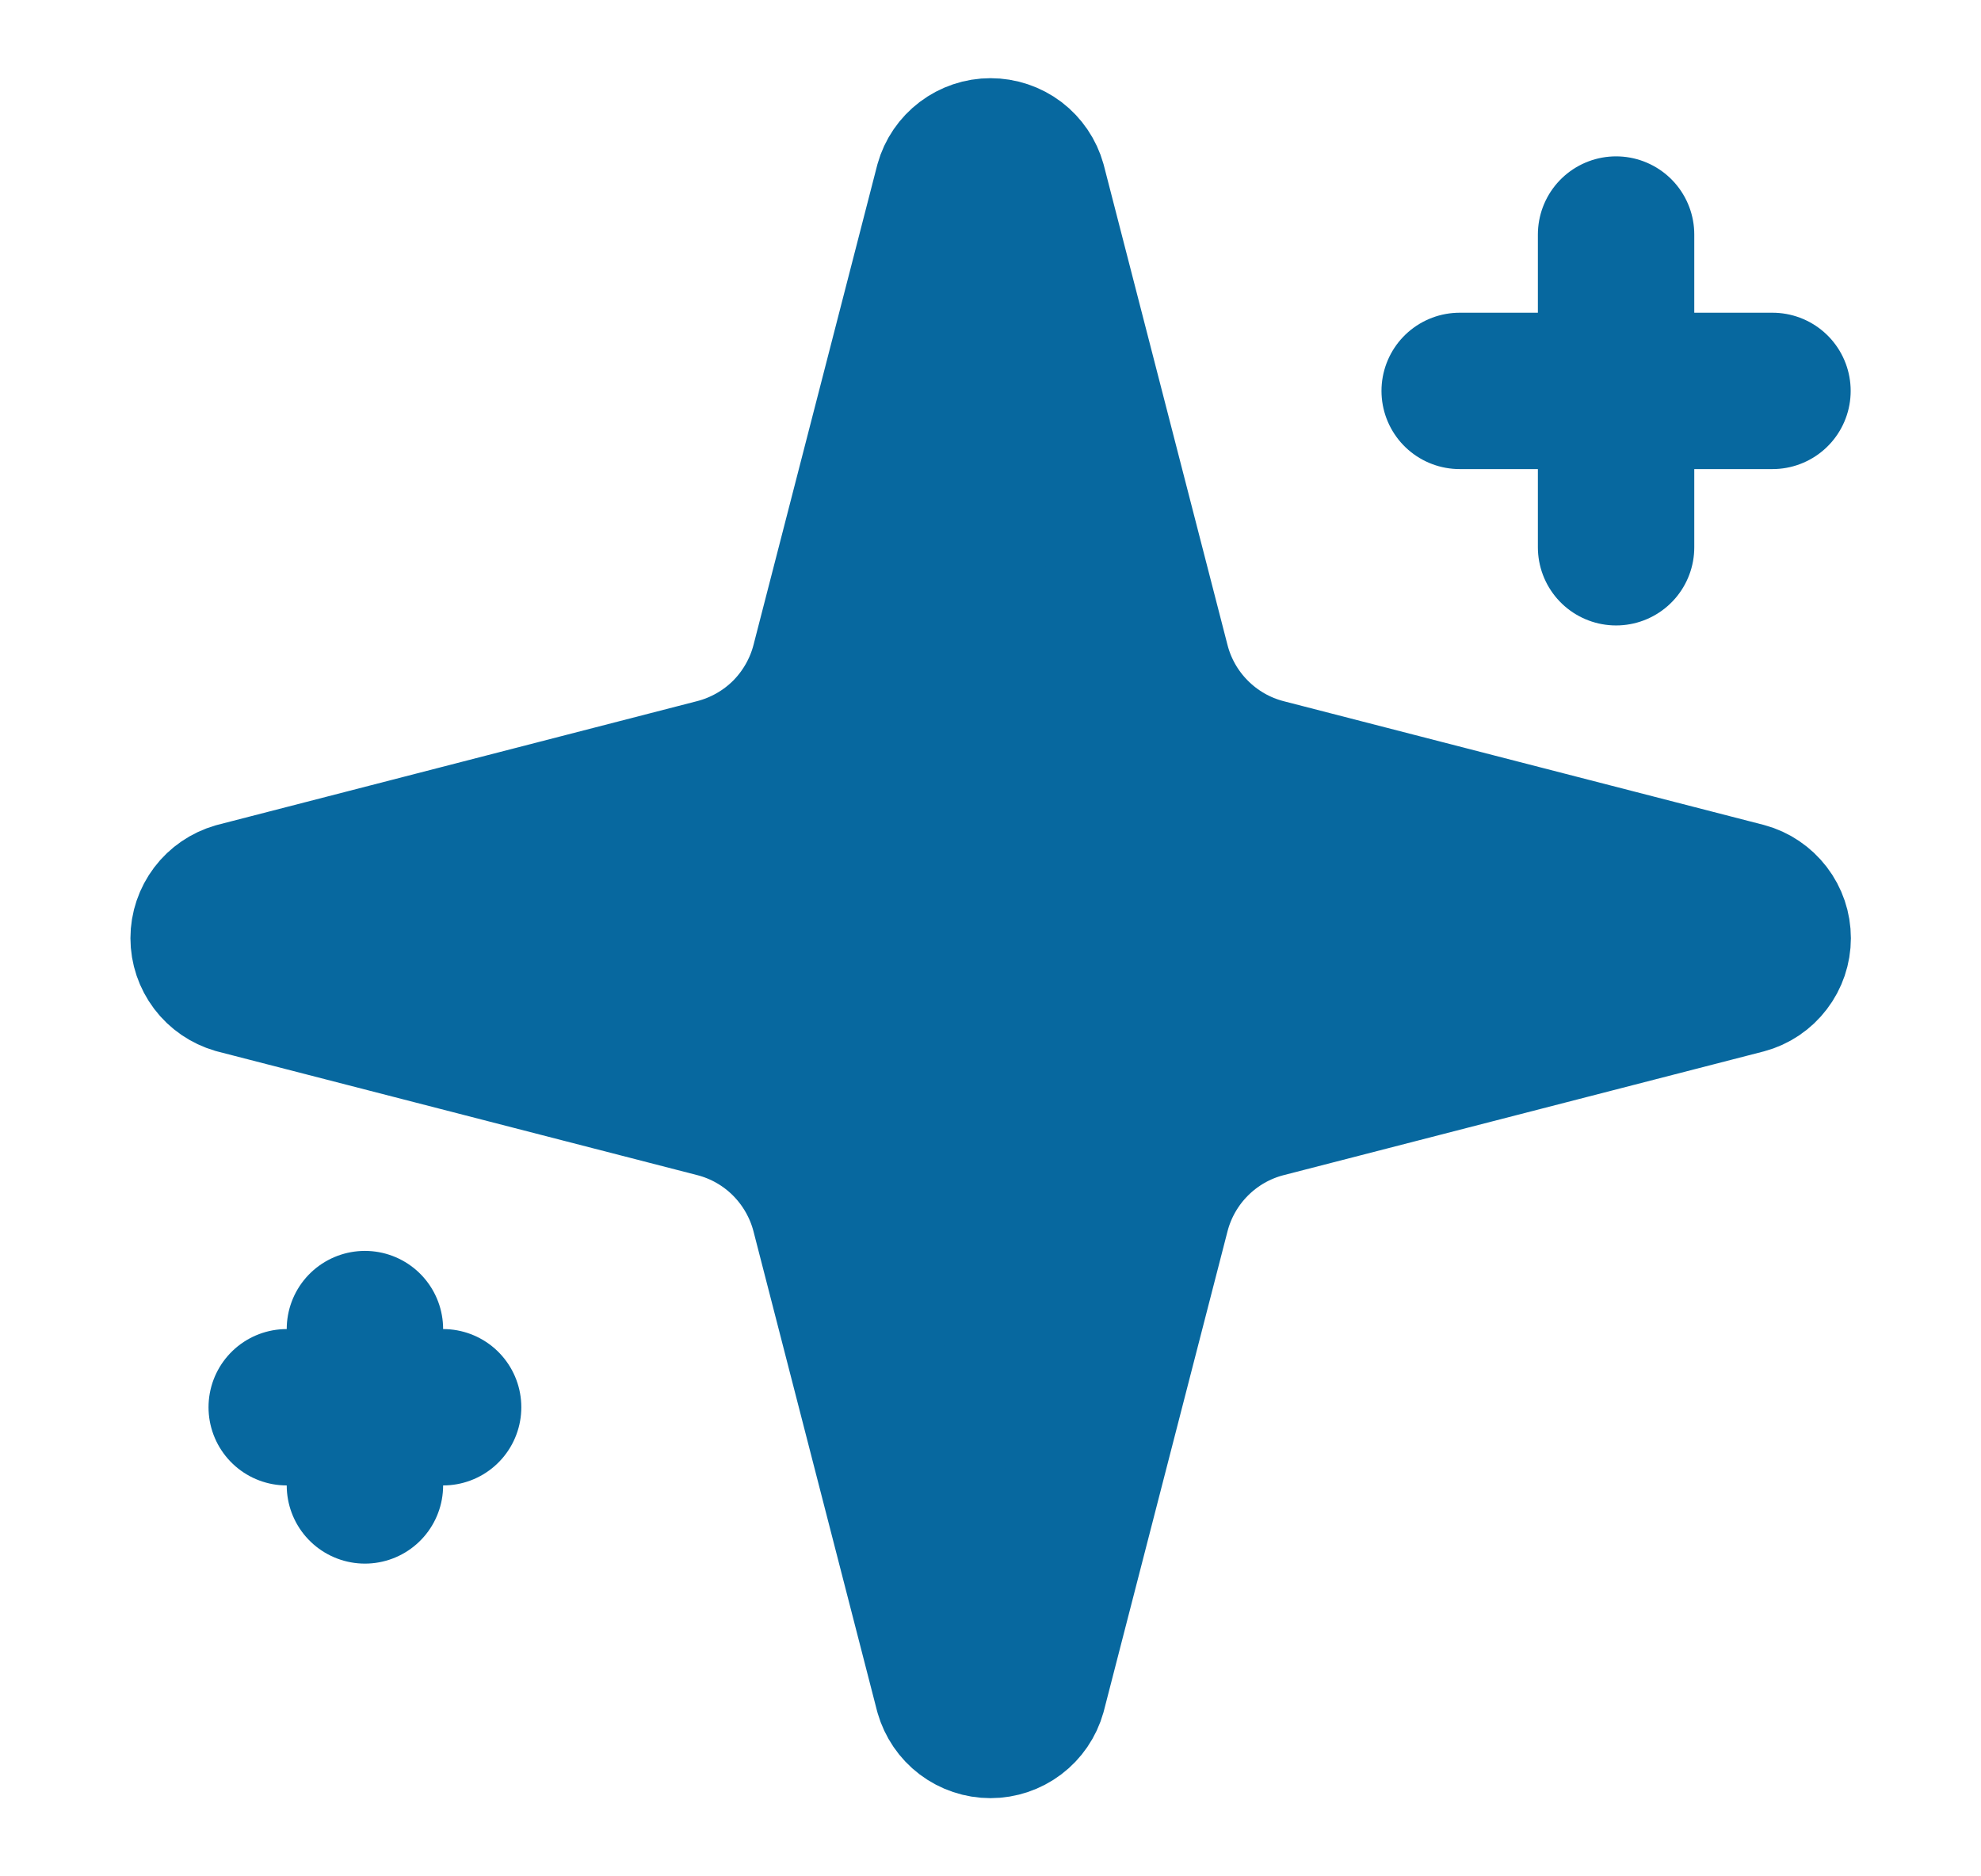 <svg width="19" height="18" viewBox="0 0 19 18" fill="none" xmlns="http://www.w3.org/2000/svg">
<path d="M7.953 11.625C7.886 11.365 7.75 11.129 7.561 10.939C7.371 10.749 7.135 10.614 6.875 10.547L2.274 9.361C2.195 9.338 2.126 9.291 2.077 9.226C2.028 9.161 2.001 9.082 2.001 9C2.001 8.918 2.028 8.839 2.077 8.774C2.126 8.709 2.195 8.662 2.274 8.639L6.875 7.452C7.134 7.385 7.371 7.25 7.561 7.061C7.75 6.871 7.886 6.634 7.953 6.375L9.139 1.774C9.161 1.695 9.208 1.626 9.274 1.576C9.339 1.527 9.418 1.5 9.5 1.5C9.582 1.5 9.662 1.527 9.727 1.576C9.792 1.626 9.839 1.695 9.861 1.774L11.047 6.375C11.114 6.635 11.249 6.871 11.439 7.061C11.629 7.251 11.865 7.386 12.125 7.453L16.726 8.639C16.805 8.66 16.875 8.708 16.925 8.773C16.975 8.838 17.002 8.918 17.002 9C17.002 9.082 16.975 9.162 16.925 9.227C16.875 9.293 16.805 9.34 16.726 9.361L12.125 10.547C11.865 10.614 11.629 10.749 11.439 10.939C11.249 11.129 11.114 11.365 11.047 11.625L9.861 16.226C9.839 16.305 9.791 16.375 9.726 16.424C9.661 16.473 9.581 16.5 9.5 16.5C9.418 16.5 9.338 16.473 9.273 16.424C9.208 16.375 9.161 16.305 9.138 16.226L7.953 11.625Z" fill="#07689F"/>
<path d="M15.5 2.25V5.25V2.25Z" fill="#07689F"/>
<path d="M17 3.75H14H17Z" fill="#07689F"/>
<path d="M3.5 12.75V14.25V12.75Z" fill="#07689F"/>
<path d="M4.25 13.5H2.75H4.25Z" fill="#07689F"/>
<path d="M15.5 2.25V5.25M17 3.75H14M3.5 12.75V14.25M4.25 13.5H2.75M7.953 11.625C7.886 11.366 7.75 11.129 7.561 10.939C7.371 10.749 7.135 10.614 6.875 10.547L2.274 9.361C2.195 9.338 2.126 9.291 2.077 9.226C2.028 9.161 2.001 9.082 2.001 9C2.001 8.918 2.028 8.839 2.077 8.774C2.126 8.709 2.195 8.662 2.274 8.639L6.875 7.452C7.134 7.385 7.371 7.25 7.561 7.061C7.75 6.871 7.886 6.634 7.953 6.375L9.139 1.774C9.161 1.695 9.208 1.626 9.274 1.576C9.339 1.527 9.418 1.5 9.5 1.5C9.582 1.5 9.662 1.527 9.727 1.576C9.792 1.626 9.839 1.695 9.861 1.774L11.047 6.375C11.114 6.635 11.249 6.871 11.439 7.061C11.629 7.251 11.865 7.386 12.125 7.453L16.726 8.639C16.805 8.66 16.875 8.708 16.925 8.773C16.975 8.838 17.002 8.918 17.002 9C17.002 9.082 16.975 9.162 16.925 9.227C16.875 9.293 16.805 9.34 16.726 9.361L12.125 10.547C11.865 10.614 11.629 10.749 11.439 10.939C11.249 11.129 11.114 11.366 11.047 11.625L9.861 16.226C9.839 16.305 9.791 16.375 9.726 16.424C9.661 16.473 9.581 16.5 9.5 16.5C9.418 16.5 9.338 16.473 9.273 16.424C9.208 16.375 9.161 16.305 9.138 16.226L7.953 11.625Z" stroke="#07689F" stroke-width="1.5" stroke-linecap="round" stroke-linejoin="round"/>
</svg>
